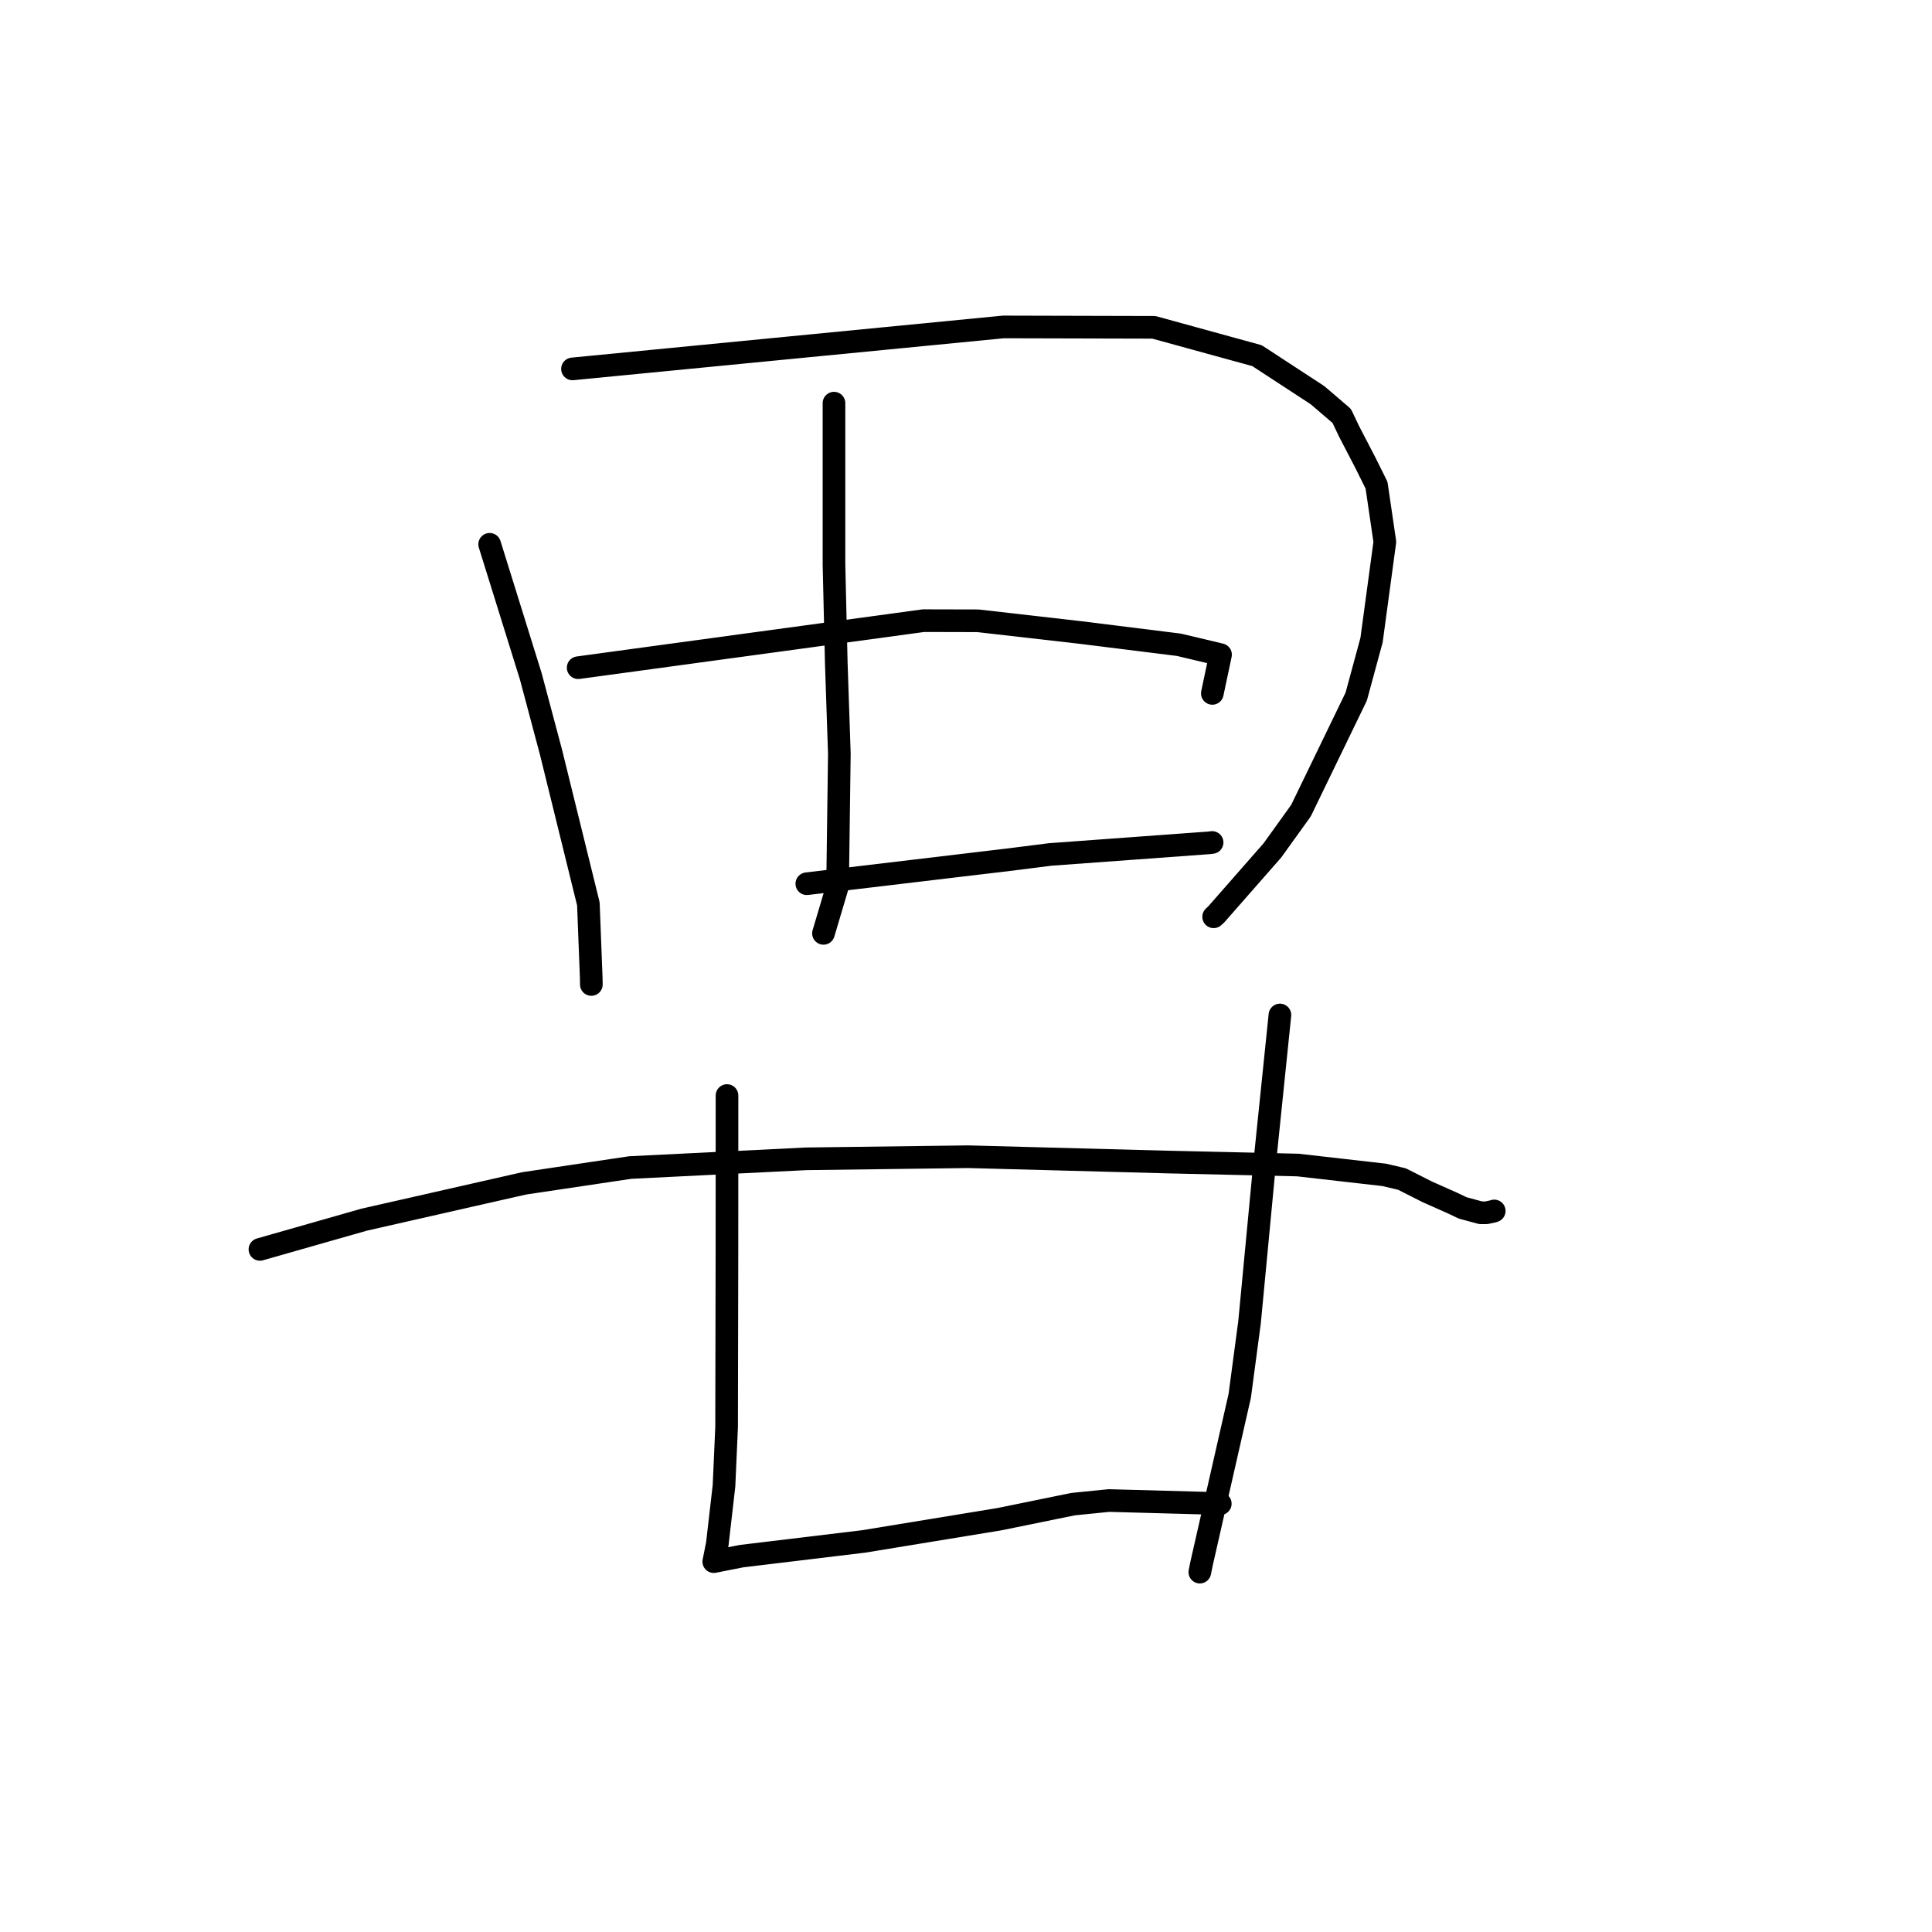<?xml version="1.0" standalone="no"?>
    <svg width="256" height="256" xmlns="http://www.w3.org/2000/svg" version="1.1">
    <polyline stroke="black" stroke-width="3" stroke-linecap="round" fill="transparent" stroke-linejoin="round" points="64.883 72.124 67.607 80.869 70.331 89.615 73.001 99.63 77.962 119.765 78.341 129.549 78.357 130.45 " />
        <polyline stroke="black" stroke-width="3" stroke-linecap="round" fill="transparent" stroke-linejoin="round" points="75.858 48.882 104.406 46.101 132.953 43.321 152.891 43.372 166.559 47.126 174.58 52.366 177.787 55.115 178.732 57.105 180.911 61.299 182.4 64.298 183.499 71.798 181.735 84.829 179.705 92.306 172.386 107.414 168.589 112.694 161.15 121.173 160.813 121.481 " />
        <polyline stroke="black" stroke-width="3" stroke-linecap="round" fill="transparent" stroke-linejoin="round" points="110.507 53.419 110.507 64.108 110.507 74.798 110.811 87.829 111.218 99.874 110.984 117.386 109.285 123.103 109.115 123.675 " />
        <polyline stroke="black" stroke-width="3" stroke-linecap="round" fill="transparent" stroke-linejoin="round" points="76.61 88.474 99.487 85.357 122.364 82.24 129.574 82.257 143.226 83.818 156.199 85.434 161.726 86.746 160.723 91.482 160.64 91.877 " />
        <polyline stroke="black" stroke-width="3" stroke-linecap="round" fill="transparent" stroke-linejoin="round" points="106.909 117.098 120.27 115.508 133.631 113.918 139.148 113.221 160.179 111.683 160.578 111.635 160.61 111.631 " />
        <polyline stroke="black" stroke-width="3" stroke-linecap="round" fill="transparent" stroke-linejoin="round" points="34.443 165.551 41.355 163.58 48.266 161.61 69.441 156.804 83.505 154.705 106.804 153.55 128.287 153.271 154.675 153.975 171.97 154.373 183.416 155.677 185.767 156.229 189.116 157.923 192.488 159.422 193.813 160.054 196.199 160.699 196.96 160.699 197.869 160.503 197.994 160.456 " />
        <polyline stroke="black" stroke-width="3" stroke-linecap="round" fill="transparent" stroke-linejoin="round" points="96.332 145.166 96.329 155.468 96.325 165.769 96.278 189.125 95.934 196.87 95.05 204.563 94.583 206.9 94.579 206.919 94.578 206.923 94.578 206.923 94.578 206.923 94.578 206.923 98.258 206.197 114.444 204.247 132.415 201.302 142.187 199.306 146.939 198.828 161.303 199.221 161.67 199.245 161.694 199.246 " />
        <polyline stroke="black" stroke-width="3" stroke-linecap="round" fill="transparent" stroke-linejoin="round" points="169.597 134.491 168.576 144.406 167.554 154.321 165.571 175.199 164.271 184.959 159.208 207.205 158.984 208.315 " />
        </svg>